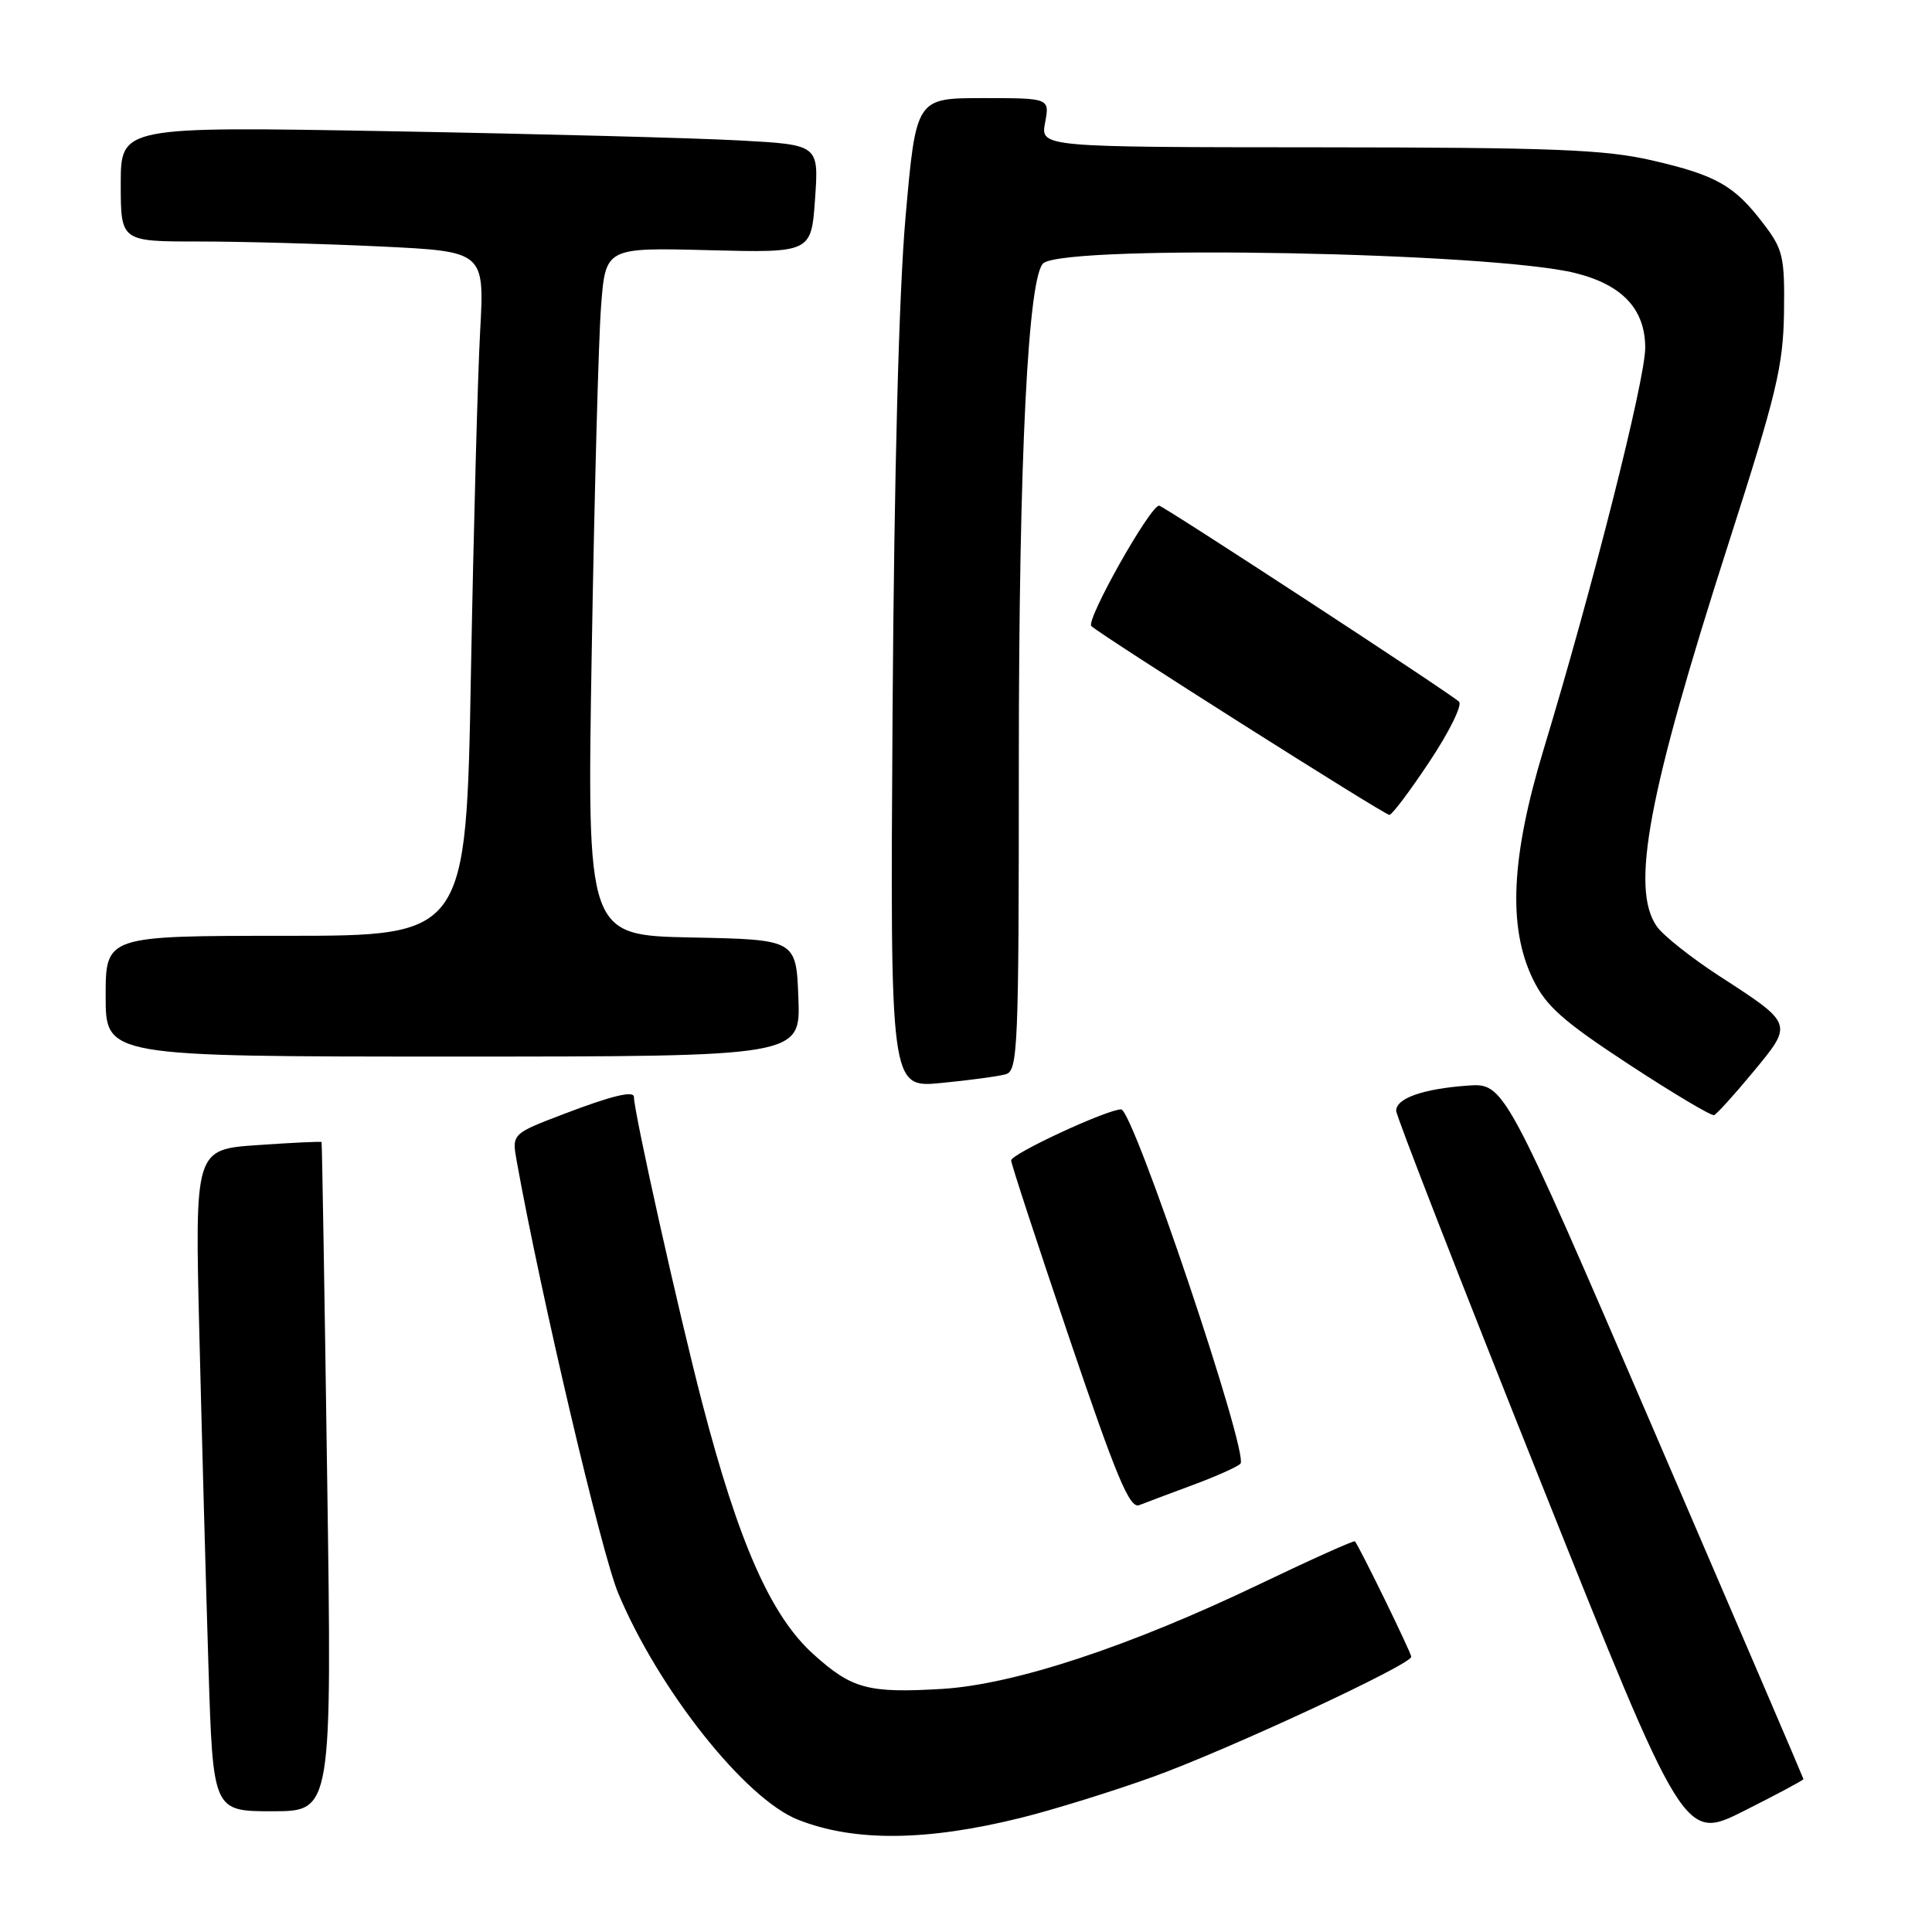 <?xml version="1.0" encoding="UTF-8" standalone="no"?>
<!DOCTYPE svg PUBLIC "-//W3C//DTD SVG 1.1//EN" "http://www.w3.org/Graphics/SVG/1.1/DTD/svg11.dtd" >
<svg xmlns="http://www.w3.org/2000/svg" xmlns:xlink="http://www.w3.org/1999/xlink" version="1.1" viewBox="0 0 256 256">
 <g >
 <path fill="currentColor"
d=" M 135.28 240.87 C 139.56 239.81 147.44 237.36 152.78 235.44 C 162.77 231.83 187.00 220.57 187.00 219.53 C 187.00 219.01 180.11 204.89 179.53 204.23 C 179.41 204.09 173.72 206.64 166.90 209.91 C 149.65 218.18 134.40 223.21 124.82 223.79 C 115.05 224.37 112.89 223.80 107.81 219.22 C 102.16 214.15 97.88 204.48 93.03 185.83 C 89.90 173.80 84.00 147.36 84.00 145.36 C 84.00 144.47 81.04 145.19 74.68 147.62 C 67.82 150.24 67.82 150.24 68.47 153.87 C 71.64 171.51 79.69 205.80 81.92 211.12 C 87.29 223.93 98.77 238.39 105.76 241.13 C 113.19 244.06 122.74 243.98 135.28 240.87 Z  M 238.97 235.74 C 238.96 235.61 230.03 214.80 219.13 189.50 C 199.32 143.50 199.32 143.50 194.45 143.85 C 188.54 144.28 185.00 145.53 185.00 147.18 C 185.00 147.86 193.59 169.91 204.08 196.18 C 223.16 243.94 223.16 243.94 231.08 239.96 C 235.44 237.77 238.99 235.87 238.97 235.74 Z  M 43.35 195.75 C 43.01 171.41 42.67 151.42 42.61 151.33 C 42.54 151.23 38.74 151.41 34.15 151.73 C 25.81 152.30 25.81 152.30 26.42 176.90 C 26.75 190.43 27.29 210.16 27.62 220.75 C 28.22 240.00 28.22 240.00 36.10 240.00 C 43.99 240.00 43.99 240.00 43.35 195.75 Z  M 158.00 196.79 C 161.03 195.67 163.89 194.40 164.36 193.96 C 165.59 192.85 150.15 147.00 148.56 147.00 C 146.69 147.00 134.00 152.89 133.98 153.76 C 133.97 154.17 137.44 164.75 141.68 177.28 C 147.94 195.75 149.69 199.94 150.95 199.44 C 151.80 199.11 154.97 197.91 158.00 196.79 Z  M 232.32 142.02 C 237.63 135.60 237.67 135.71 227.79 129.31 C 224.10 126.91 220.39 123.97 219.54 122.76 C 216.02 117.74 218.37 105.23 229.04 72.00 C 235.40 52.20 236.28 48.53 236.39 41.43 C 236.49 34.03 236.27 33.05 233.68 29.66 C 229.81 24.57 227.43 23.22 218.89 21.25 C 212.66 19.81 205.74 19.54 174.69 19.52 C 137.87 19.50 137.87 19.50 138.48 16.25 C 139.09 13.00 139.09 13.00 130.23 13.00 C 121.38 13.00 121.38 13.00 119.99 28.75 C 119.11 38.71 118.48 62.81 118.27 94.33 C 117.95 144.16 117.95 144.16 124.72 143.50 C 128.45 143.14 132.29 142.62 133.25 142.35 C 134.88 141.90 135.00 139.06 135.00 100.84 C 135.00 60.66 136.23 36.18 138.31 34.83 C 142.12 32.38 197.67 33.43 208.73 36.18 C 214.97 37.73 218.00 40.97 218.00 46.09 C 218.00 50.33 211.02 77.92 204.54 99.29 C 200.22 113.55 199.78 122.85 203.11 129.72 C 204.84 133.31 207.07 135.29 215.84 141.04 C 221.69 144.87 226.77 147.90 227.13 147.76 C 227.49 147.61 229.83 145.03 232.32 142.02 Z  M 105.79 132.25 C 105.50 124.50 105.50 124.50 91.63 124.22 C 77.77 123.94 77.77 123.94 78.41 86.22 C 78.76 65.47 79.31 44.97 79.64 40.65 C 80.23 32.80 80.23 32.80 93.86 33.15 C 107.50 33.50 107.50 33.50 108.00 26.34 C 108.50 19.18 108.50 19.18 98.00 18.61 C 92.22 18.29 71.41 17.74 51.75 17.39 C 16.00 16.75 16.00 16.75 16.00 24.38 C 16.00 32.00 16.00 32.00 26.34 32.00 C 32.03 32.00 42.87 32.30 50.44 32.66 C 64.20 33.32 64.20 33.32 63.62 43.91 C 63.30 49.73 62.75 70.14 62.40 89.25 C 61.77 124.00 61.77 124.00 37.88 124.00 C 14.00 124.00 14.00 124.00 14.00 132.00 C 14.00 140.00 14.00 140.00 60.04 140.00 C 106.08 140.00 106.08 140.00 105.79 132.25 Z  M 189.44 100.88 C 192.04 96.97 193.79 93.41 193.33 92.98 C 192.15 91.85 154.12 67.00 153.59 67.00 C 152.39 67.00 143.83 82.22 144.61 82.96 C 145.96 84.23 183.41 107.96 184.10 107.98 C 184.44 107.99 186.84 104.80 189.44 100.88 Z "/>
</g>
</svg>